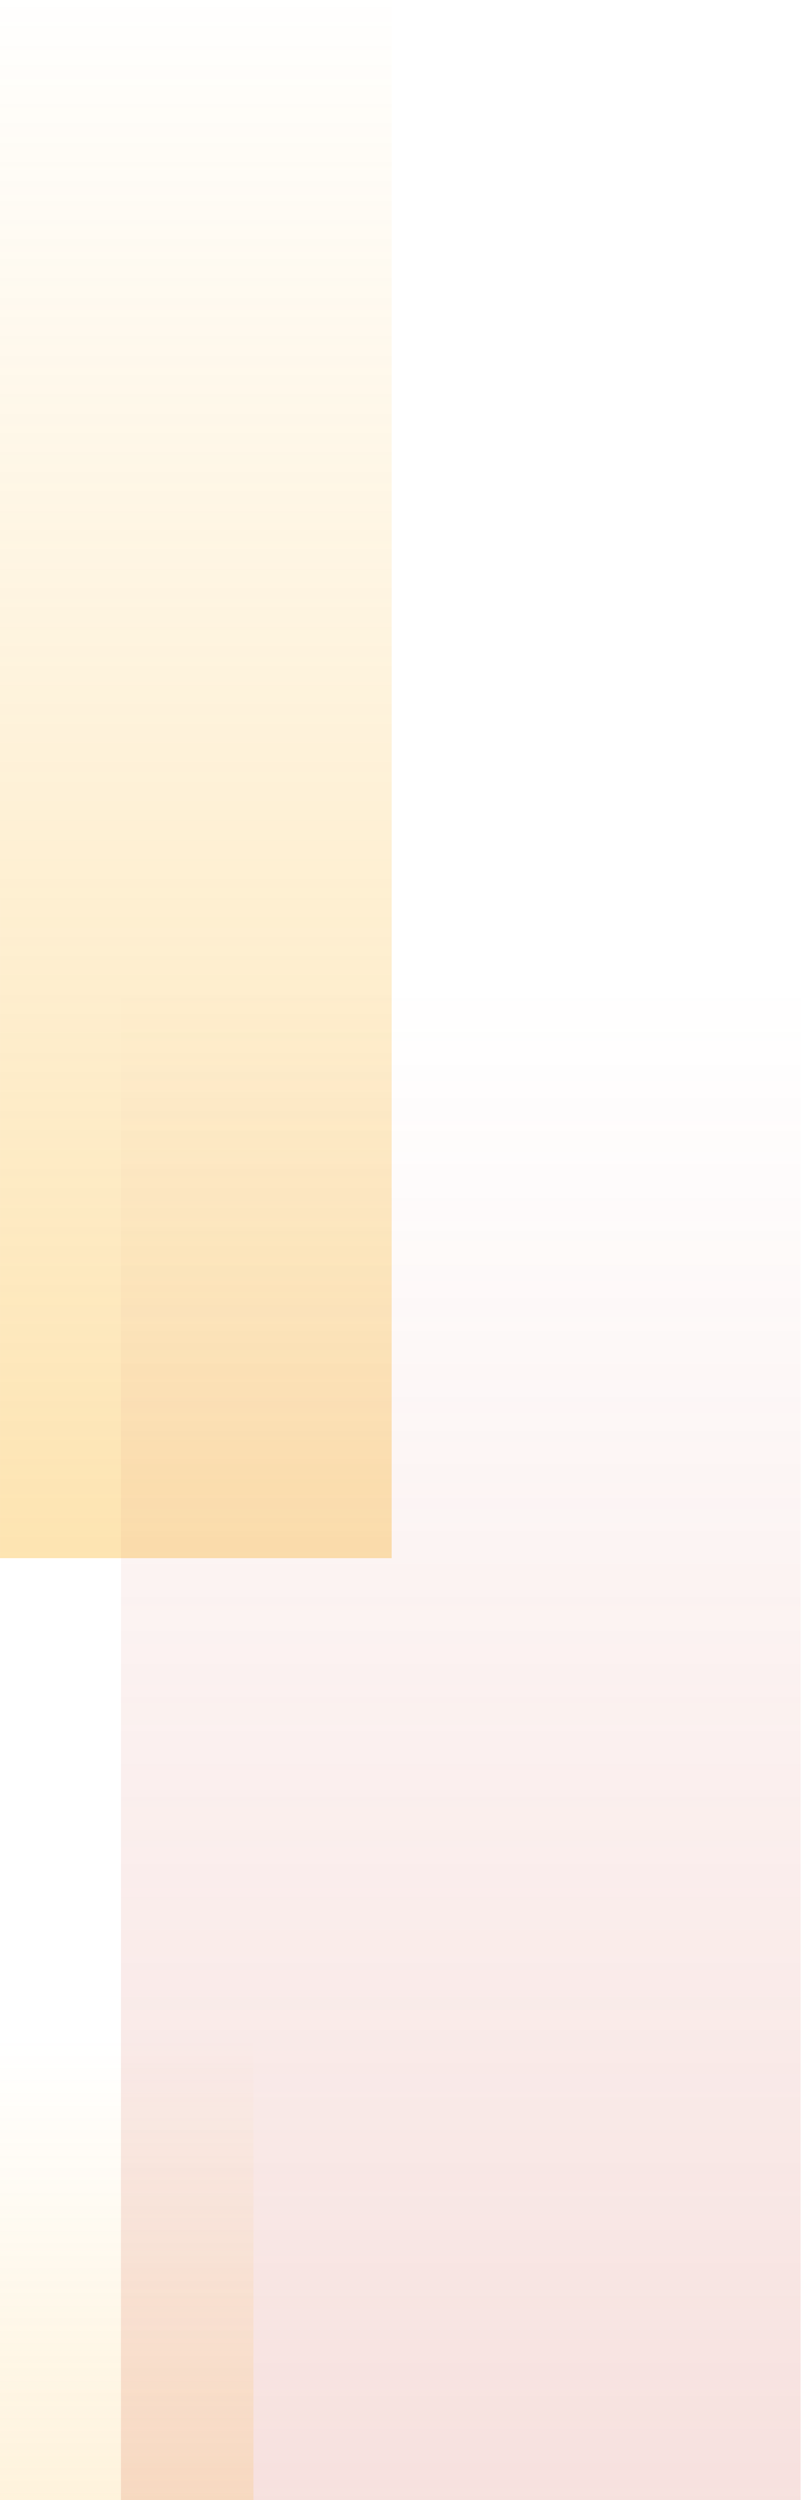         <svg
          xmlns="http://www.w3.org/2000/svg"
          width="71"
          height="220"
          fill="none"
          viewBox="0 0 71 220"
        >
          <path
            fill="url(#paint0_linear_27093_154837)"
            d="M0 0h34.501v139.02H0z"
            opacity="0.32"
            transform="matrix(-1 0 0 1 34.502 -1.91)"
          ></path>
          <path
            fill="url(#paint1_linear_27093_154837)"
            d="M0 0h59.87v238.972H0z"
            opacity="0.32"
            transform="matrix(-1 0 0 1 70.525 86.373)"
          ></path>
          <path
            fill="url(#paint2_linear_27093_154837)"
            d="M0 0h22.324v89.805H0z"
            opacity="0.32"
            transform="matrix(-1 0 0 1 22.324 179.222)"
          ></path>
          <defs>
            <linearGradient
              id="paint0_linear_27093_154837"
              x1="17.251"
              x2="17.251"
              y1="0"
              y2="139.02"
              gradientUnits="userSpaceOnUse"
            >
              <stop stop-color="#F9AB0D" stop-opacity="0"></stop>
              <stop offset="1" stop-color="#F9AB0D"></stop>
            </linearGradient>
            <linearGradient
              id="paint1_linear_27093_154837"
              x1="29.935"
              x2="29.935"
              y1="0"
              y2="238.972"
              gradientUnits="userSpaceOnUse"
            >
              <stop stop-color="#D5594B" stop-opacity="0"></stop>
              <stop offset="1" stop-color="#CE5648"></stop>
            </linearGradient>
            <linearGradient
              id="paint2_linear_27093_154837"
              x1="11.162"
              x2="11.162"
              y1="0"
              y2="89.805"
              gradientUnits="userSpaceOnUse"
            >
              <stop stop-color="#F9AB0D" stop-opacity="0"></stop>
              <stop offset="1" stop-color="#F9AB0D"></stop>
            </linearGradient>
          </defs>
        </svg>
